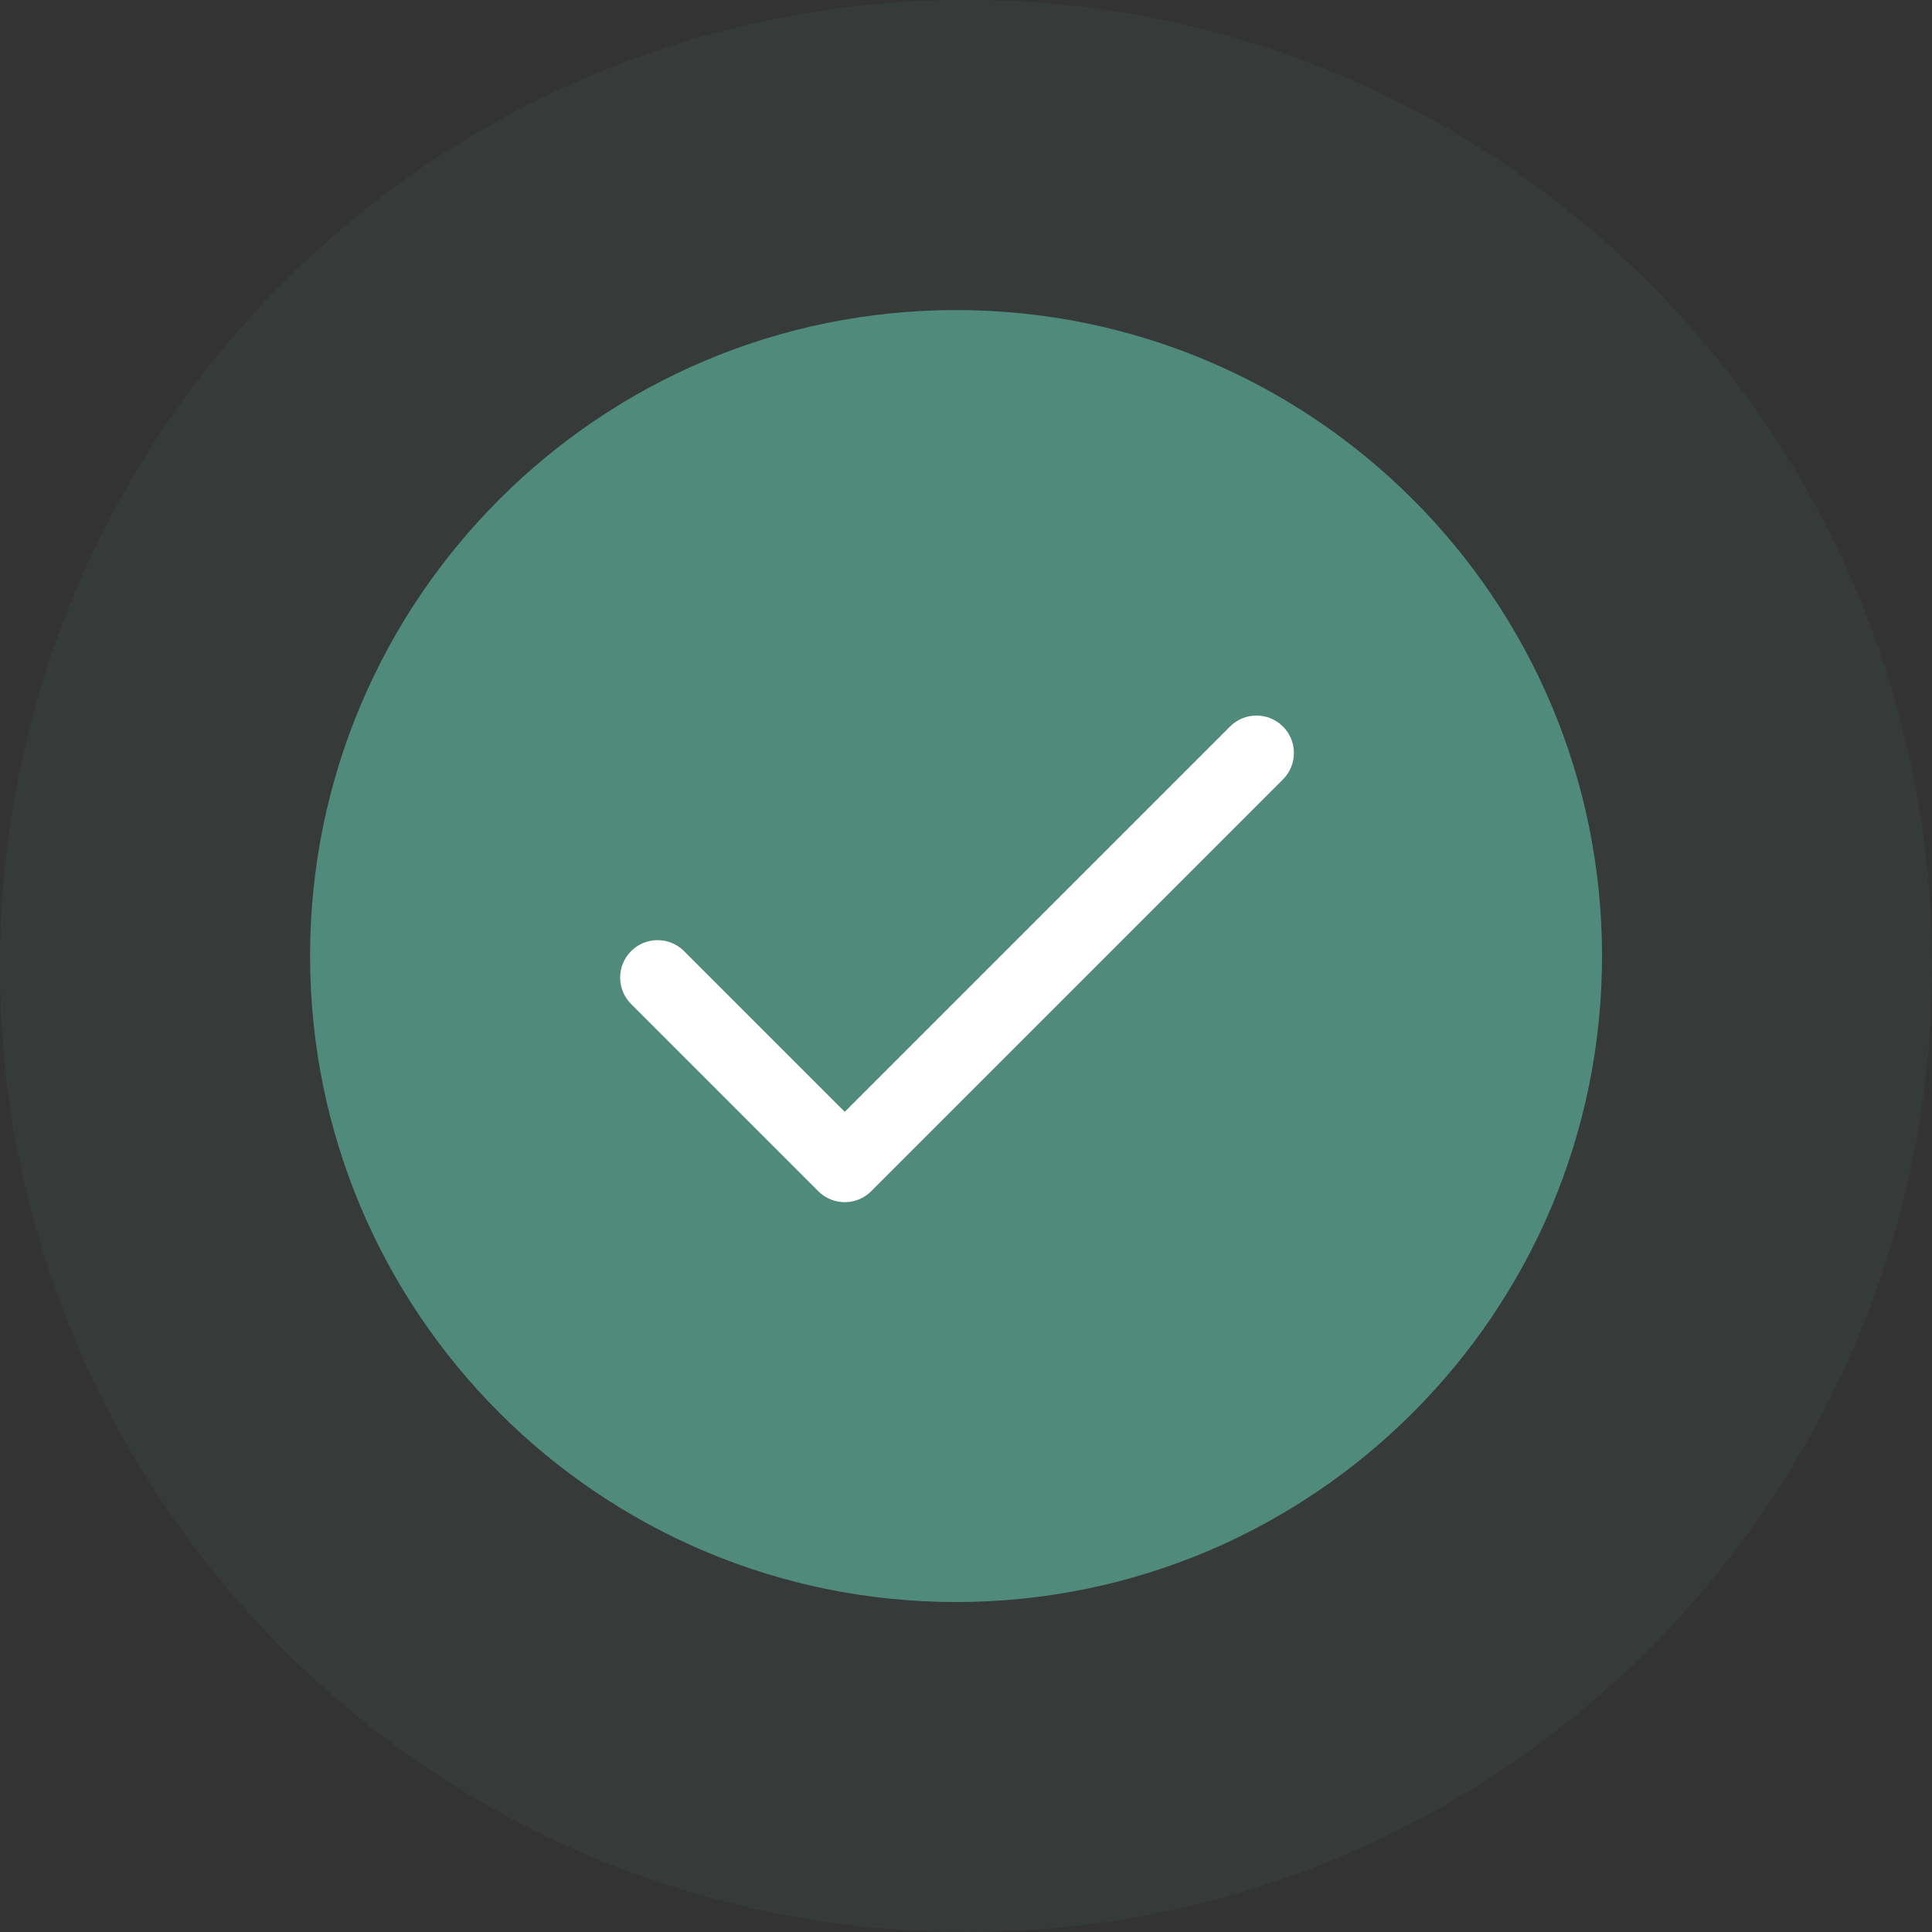 <svg width="81" height="81" viewBox="0 0 81 81" fill="none" xmlns="http://www.w3.org/2000/svg">
<rect x="0" y="0" width="81" height="81" fill="#333333" stroke="none"/>
<g id="Check ">
<path id="Oval" opacity="0.1" d="M40.5 81C62.867 81 81 62.867 81 40.5C81 18.133 62.867 0 40.5 0C18.133 0 0 18.133 0 40.5C0 62.867 18.133 81 40.5 81Z" fill="#508A7B"/>
<path id="Path" d="M40.083 13C25.133 13 13 25.133 13 40.083C13 55.033 25.133 67.166 40.083 67.166C55.033 67.166 67.166 55.033 67.166 40.083C67.166 25.133 55.033 13 40.083 13Z" fill="#508A7B"/>
<path id="Path_2" fill-rule="evenodd" clip-rule="evenodd" d="M53.788 30.46C54.401 31.073 54.401 32.067 53.788 32.679L36.526 49.942C35.913 50.555 34.92 50.555 34.307 49.942L26.46 42.095C25.847 41.482 25.847 40.489 26.46 39.876C27.073 39.263 28.067 39.263 28.679 39.876L35.416 46.613L51.569 30.46C52.182 29.847 53.176 29.847 53.788 30.46Z" fill="white"/>
</g>
</svg>
